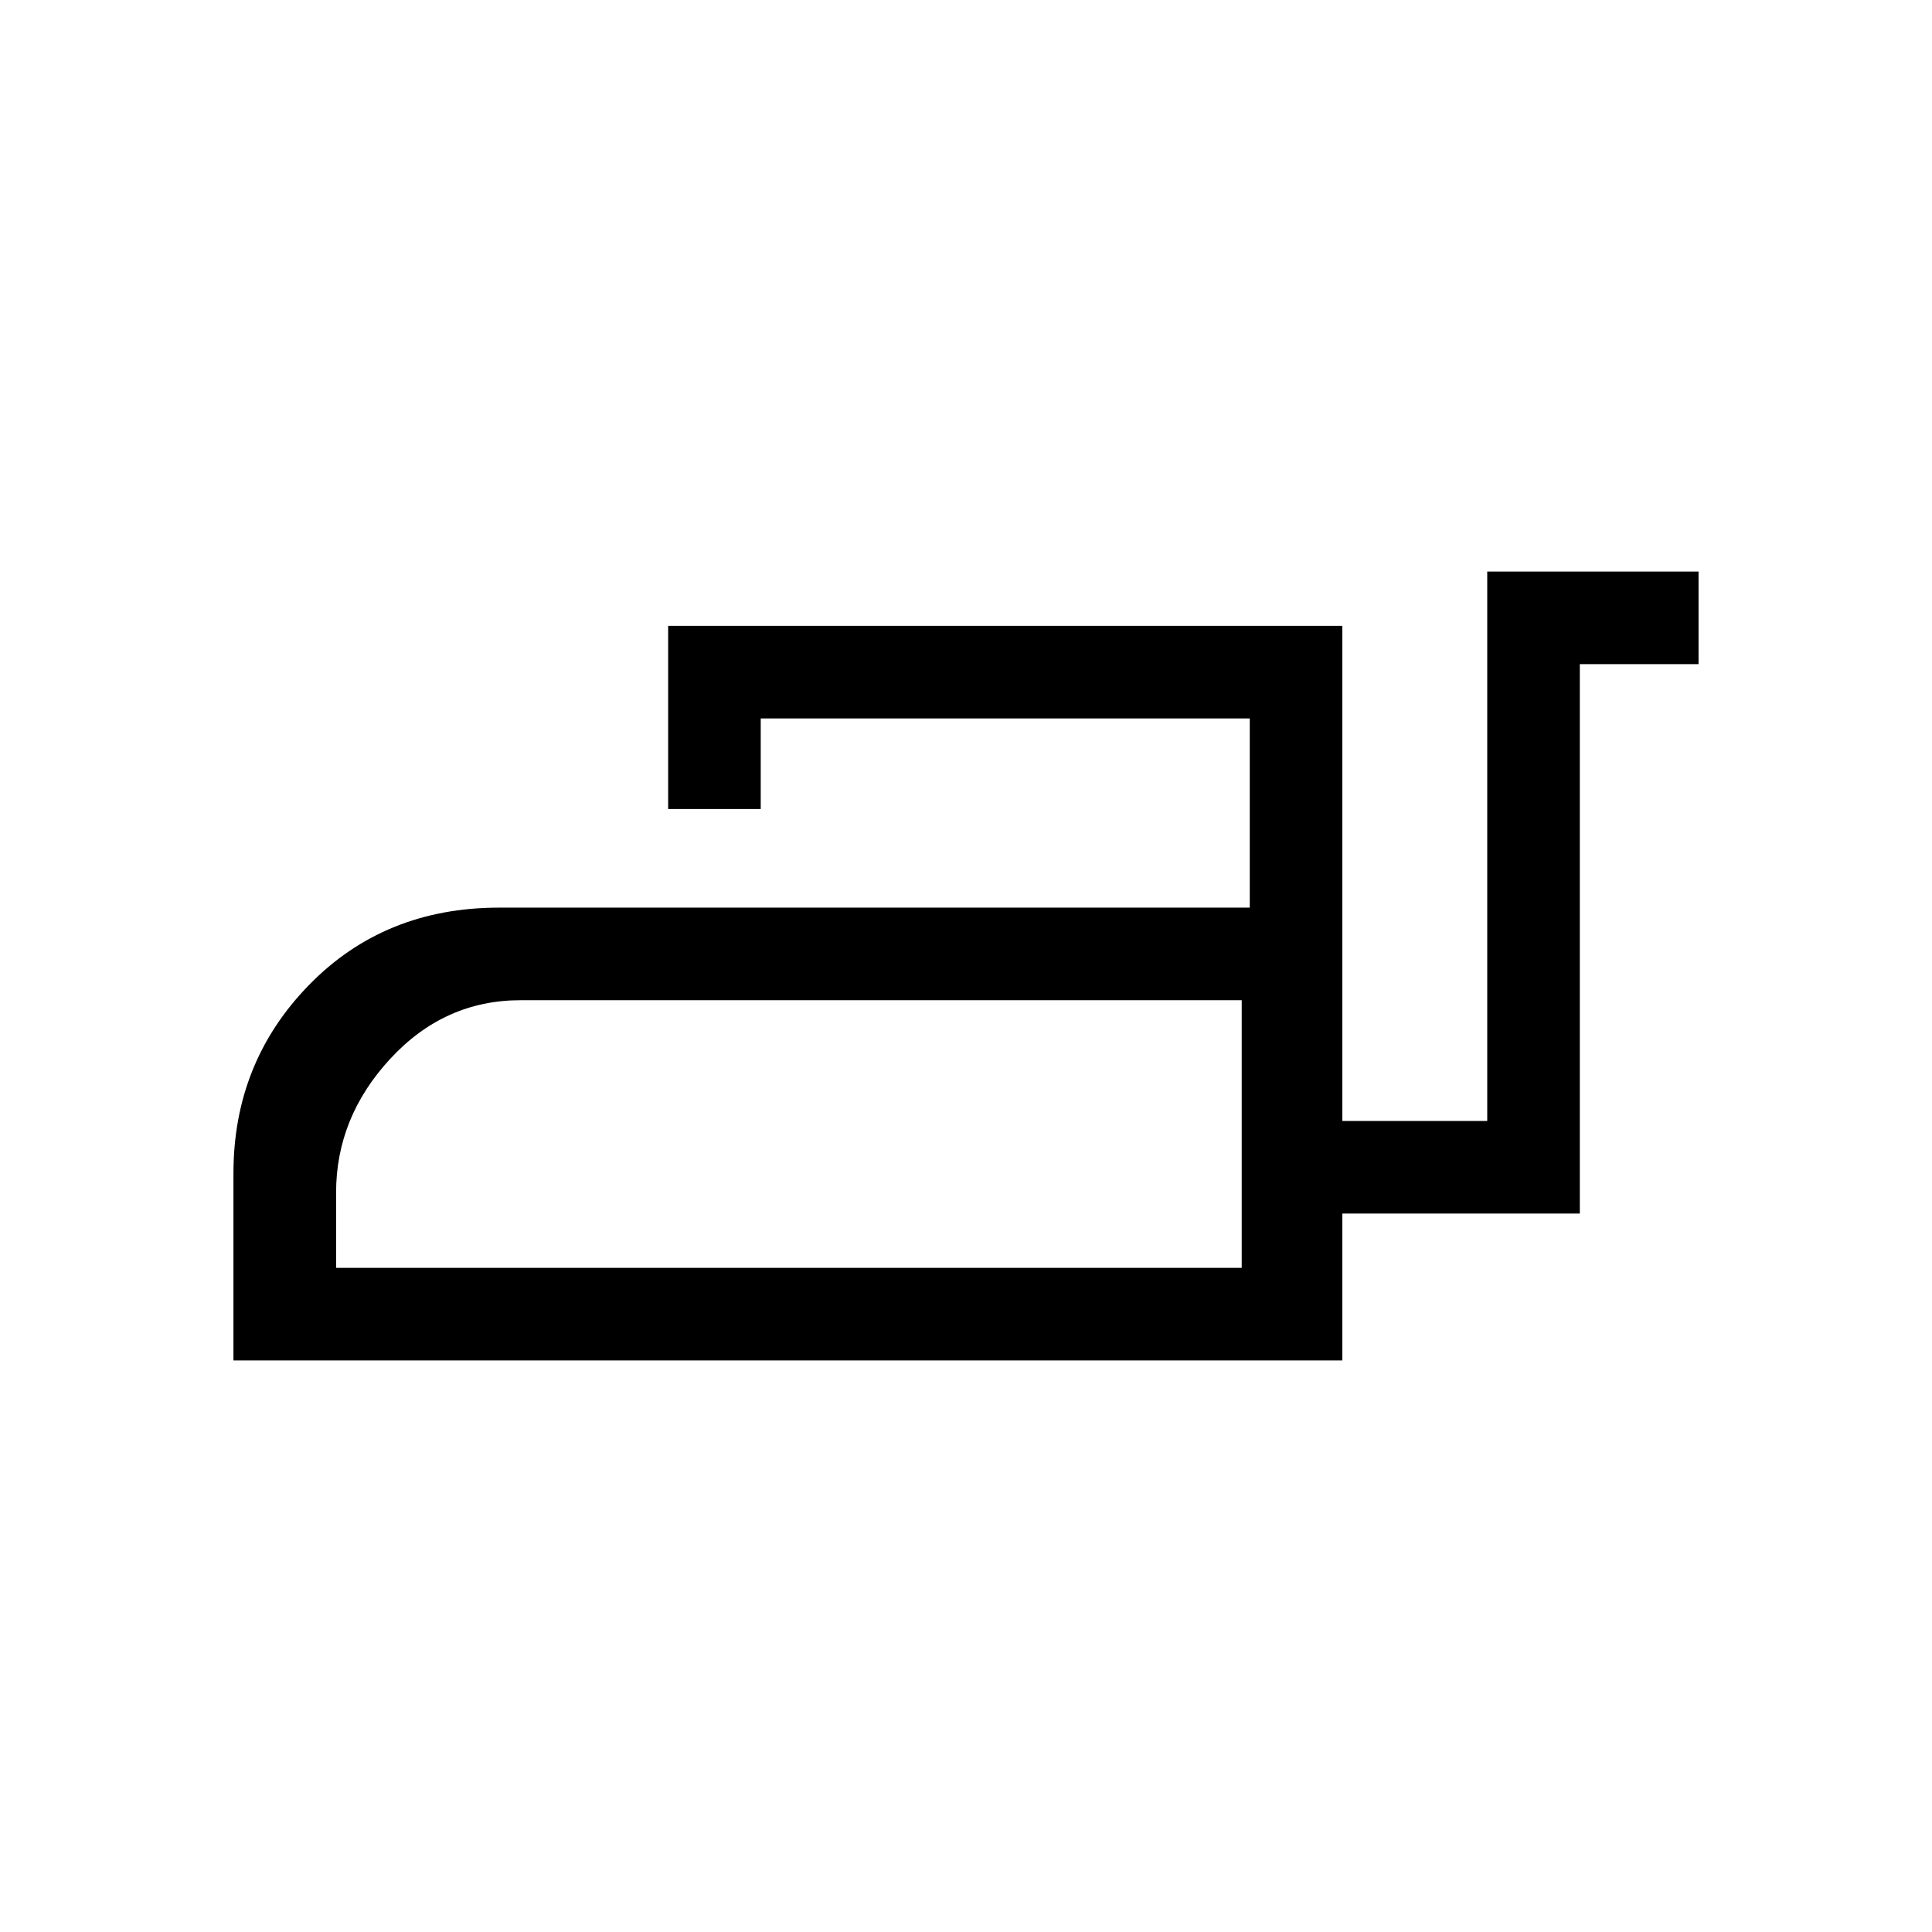<svg xmlns="http://www.w3.org/2000/svg" height="20" viewBox="0 -960 960 960" width="20"><path d="M116-284v-93q0-55.05 37.5-93.52Q191-509 248-509h373v-94H378v45h-46v-91h335v246h72v-273h105v46h-59v273H667v73H116Zm51-46h450v-133H258.66q-37.85 0-64.75 29.11Q167-404.77 167-367.36V-330Zm450 0v-133 133Z"/></svg>